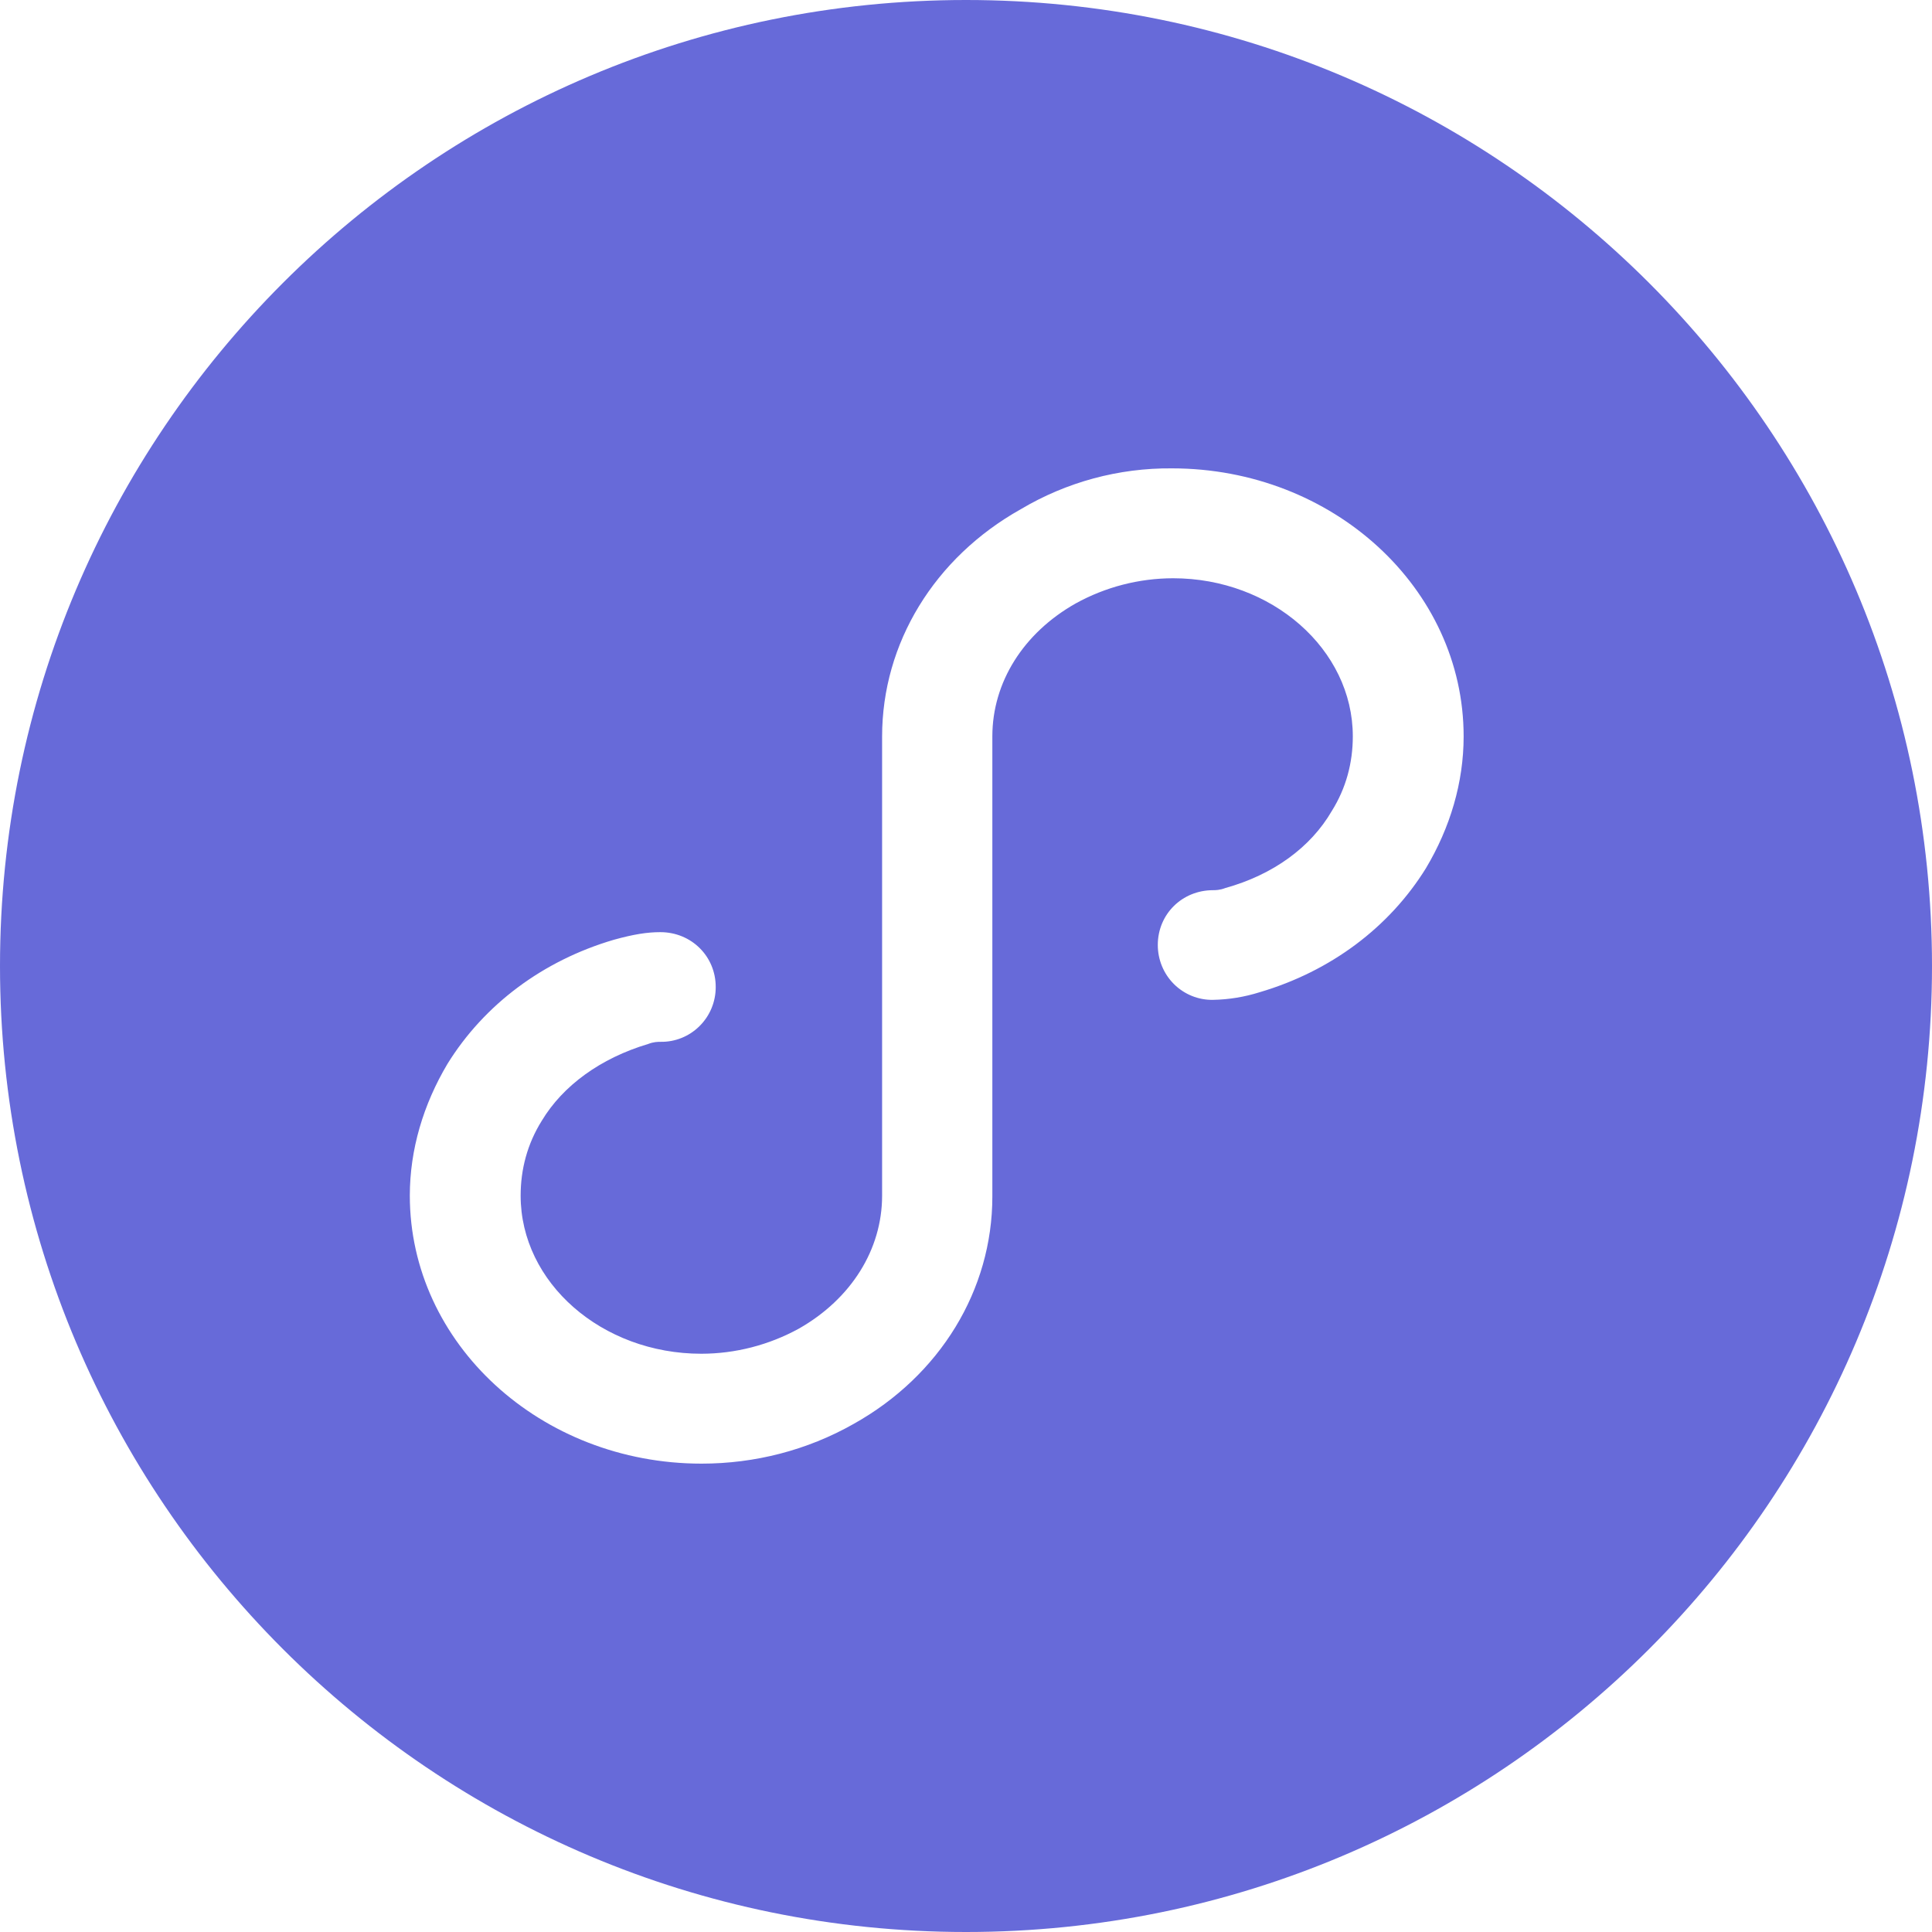 <svg xmlns="http://www.w3.org/2000/svg" width="33" height="33" viewBox="0 0 33 33">
    <g fill="none" fill-rule="evenodd">
        <g fill="#676AD9">
            <g>
                <g>
                    <path d="M16.5 0C25.613 0 33 7.387 33 16.5S25.613 33 16.5 33 0 25.613 0 16.5 7.387 0 16.5 0zm3.517 8c-.907-.008-1.799.233-2.58.697-1.478.828-2.37 2.29-2.37 3.884v7.842c0 .92-.529 1.763-1.42 2.27-.512.281-1.085.429-1.667.43-1.703 0-3.087-1.216-3.087-2.7 0-.45.114-.884.36-1.278.36-.6 1.003-1.07 1.818-1.313.093-.037.171-.037.21-.037.249.005.49-.092.667-.268.178-.176.278-.417.277-.669 0-.522-.414-.936-.946-.936-.225 0-.454.036-.794.13-1.212.356-2.215 1.107-2.842 2.12-.412.693-.643 1.464-.643 2.25C7 22.951 9.236 25 11.983 25c.91 0 1.803-.228 2.597-.678 1.478-.826 2.37-2.29 2.37-3.884v-7.86c0-.922.529-1.765 1.422-2.27.51-.282 1.083-.43 1.665-.431 1.687 0 3.07 1.216 3.07 2.7 0 .45-.114.885-.36 1.277-.36.62-1.003 1.088-1.817 1.314-.094.037-.172.037-.21.037-.528 0-.944.409-.944.936 0 .251.099.492.277.669.178.176.418.273.668.268.27-.005.537-.049.794-.13 1.213-.357 2.215-1.107 2.842-2.12.414-.694.643-1.464.643-2.25C25 10.047 22.765 8 20.017 8z" transform="translate(-346 -560) translate(170 508) translate(176 52)"/>
                </g>
            </g>
        </g>
    </g>
</svg>
